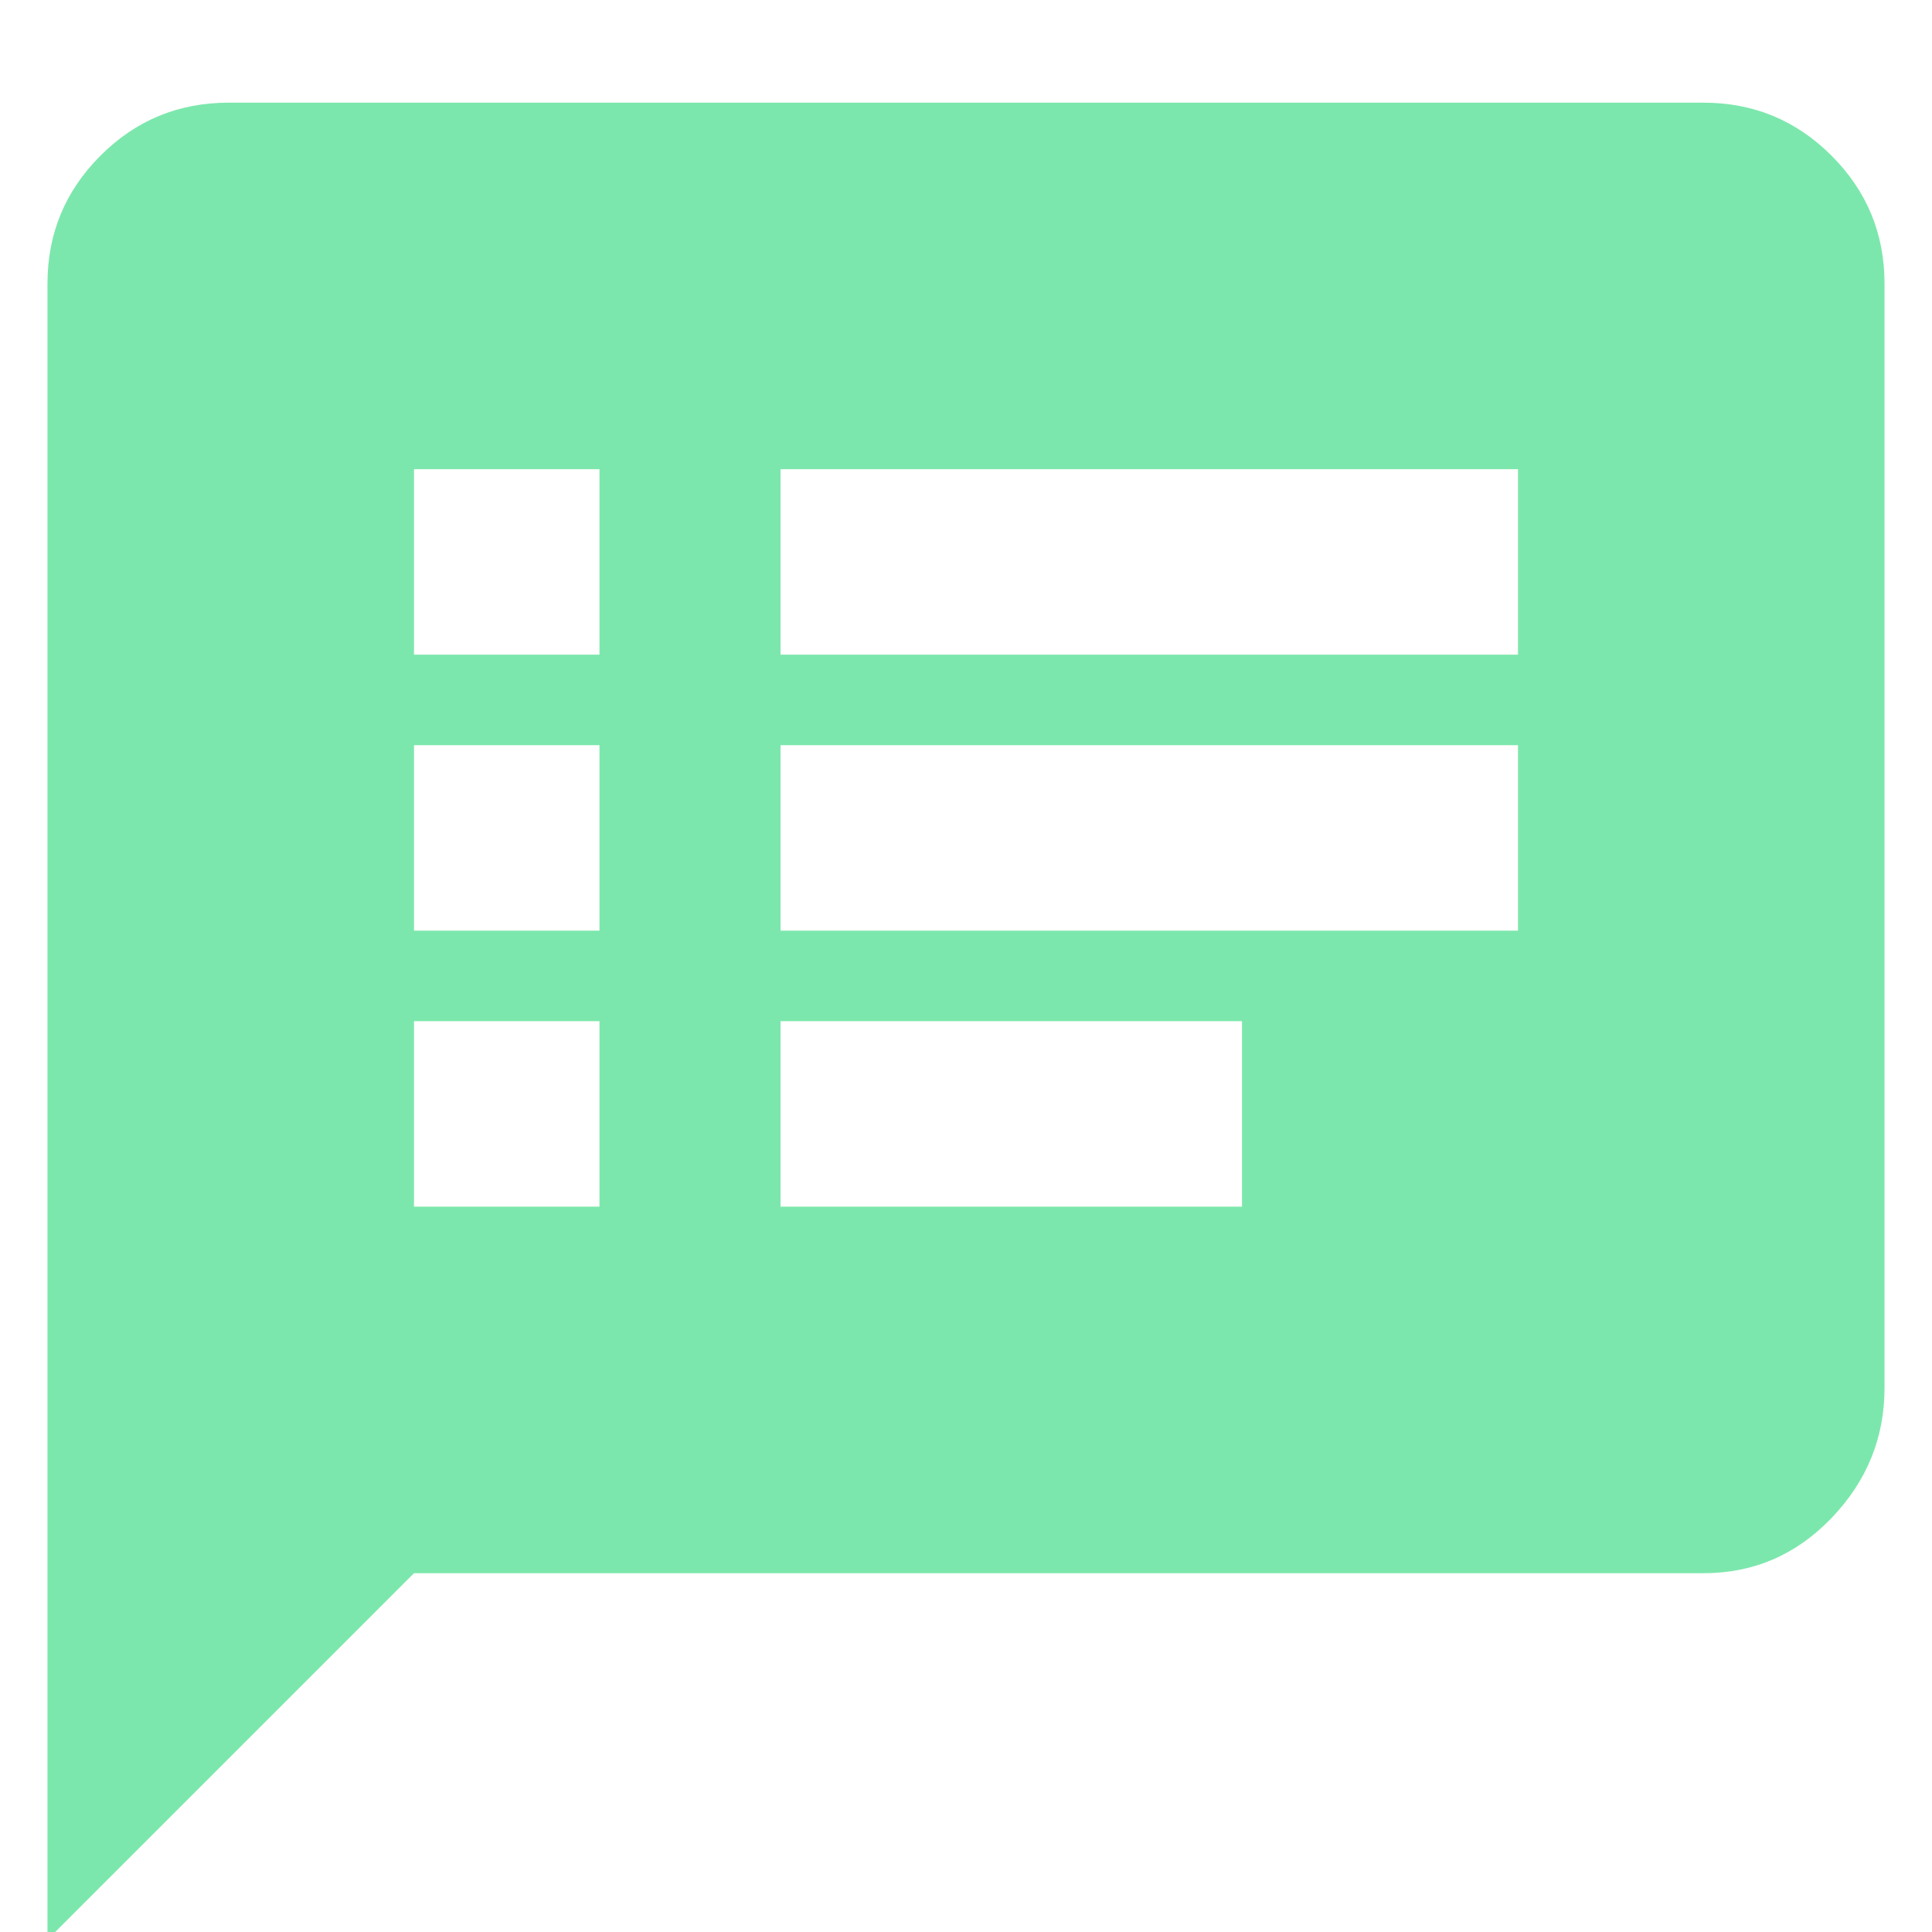<?xml version="1.0" encoding="UTF-8"?>
<svg width="14px" height="14px" viewBox="0 0 14 14" version="1.1" xmlns="http://www.w3.org/2000/svg" xmlns:xlink="http://www.w3.org/1999/xlink">
    <title></title>
    <g id="POS" stroke="none" stroke-width="1" fill="none" fill-rule="evenodd">
        <g id="POS-/-Purchase-history-/-Purchase-details" transform="translate(-273, -1040)" fill="#7CE7AC" fill-rule="nonzero">
            <g id="Popup" transform="translate(252, 60)">
                <g id="Title" transform="translate(0, 10)">
                    <path d="M21.344,984.056 L24,981.4 L33.344,981.4 C33.707,981.4 34.016,981.267 34.272,981 C34.528,980.733 34.656,980.419 34.656,980.056 L34.656,980.056 L34.656,972.056 C34.656,971.693 34.528,971.384 34.272,971.128 C34.016,970.872 33.707,970.744 33.344,970.744 L33.344,970.744 L22.656,970.744 C22.293,970.744 21.984,970.872 21.728,971.128 C21.472,971.384 21.344,971.693 21.344,972.056 L21.344,972.056 L21.344,984.056 Z M32,974.744 L26.656,974.744 L26.656,973.4 L32,973.4 L32,974.744 Z M25.344,974.744 L24,974.744 L24,973.4 L25.344,973.4 L25.344,974.744 Z M32,976.744 L26.656,976.744 L26.656,975.4 L32,975.4 L32,976.744 Z M25.344,976.744 L24,976.744 L24,975.4 L25.344,975.4 L25.344,976.744 Z M30,978.744 L26.656,978.744 L26.656,977.4 L30,977.4 L30,978.744 Z M25.344,978.744 L24,978.744 L24,977.4 L25.344,977.4 L25.344,978.744 Z" id=""></path>
                </g>
            </g>
        </g>
    </g>
</svg>